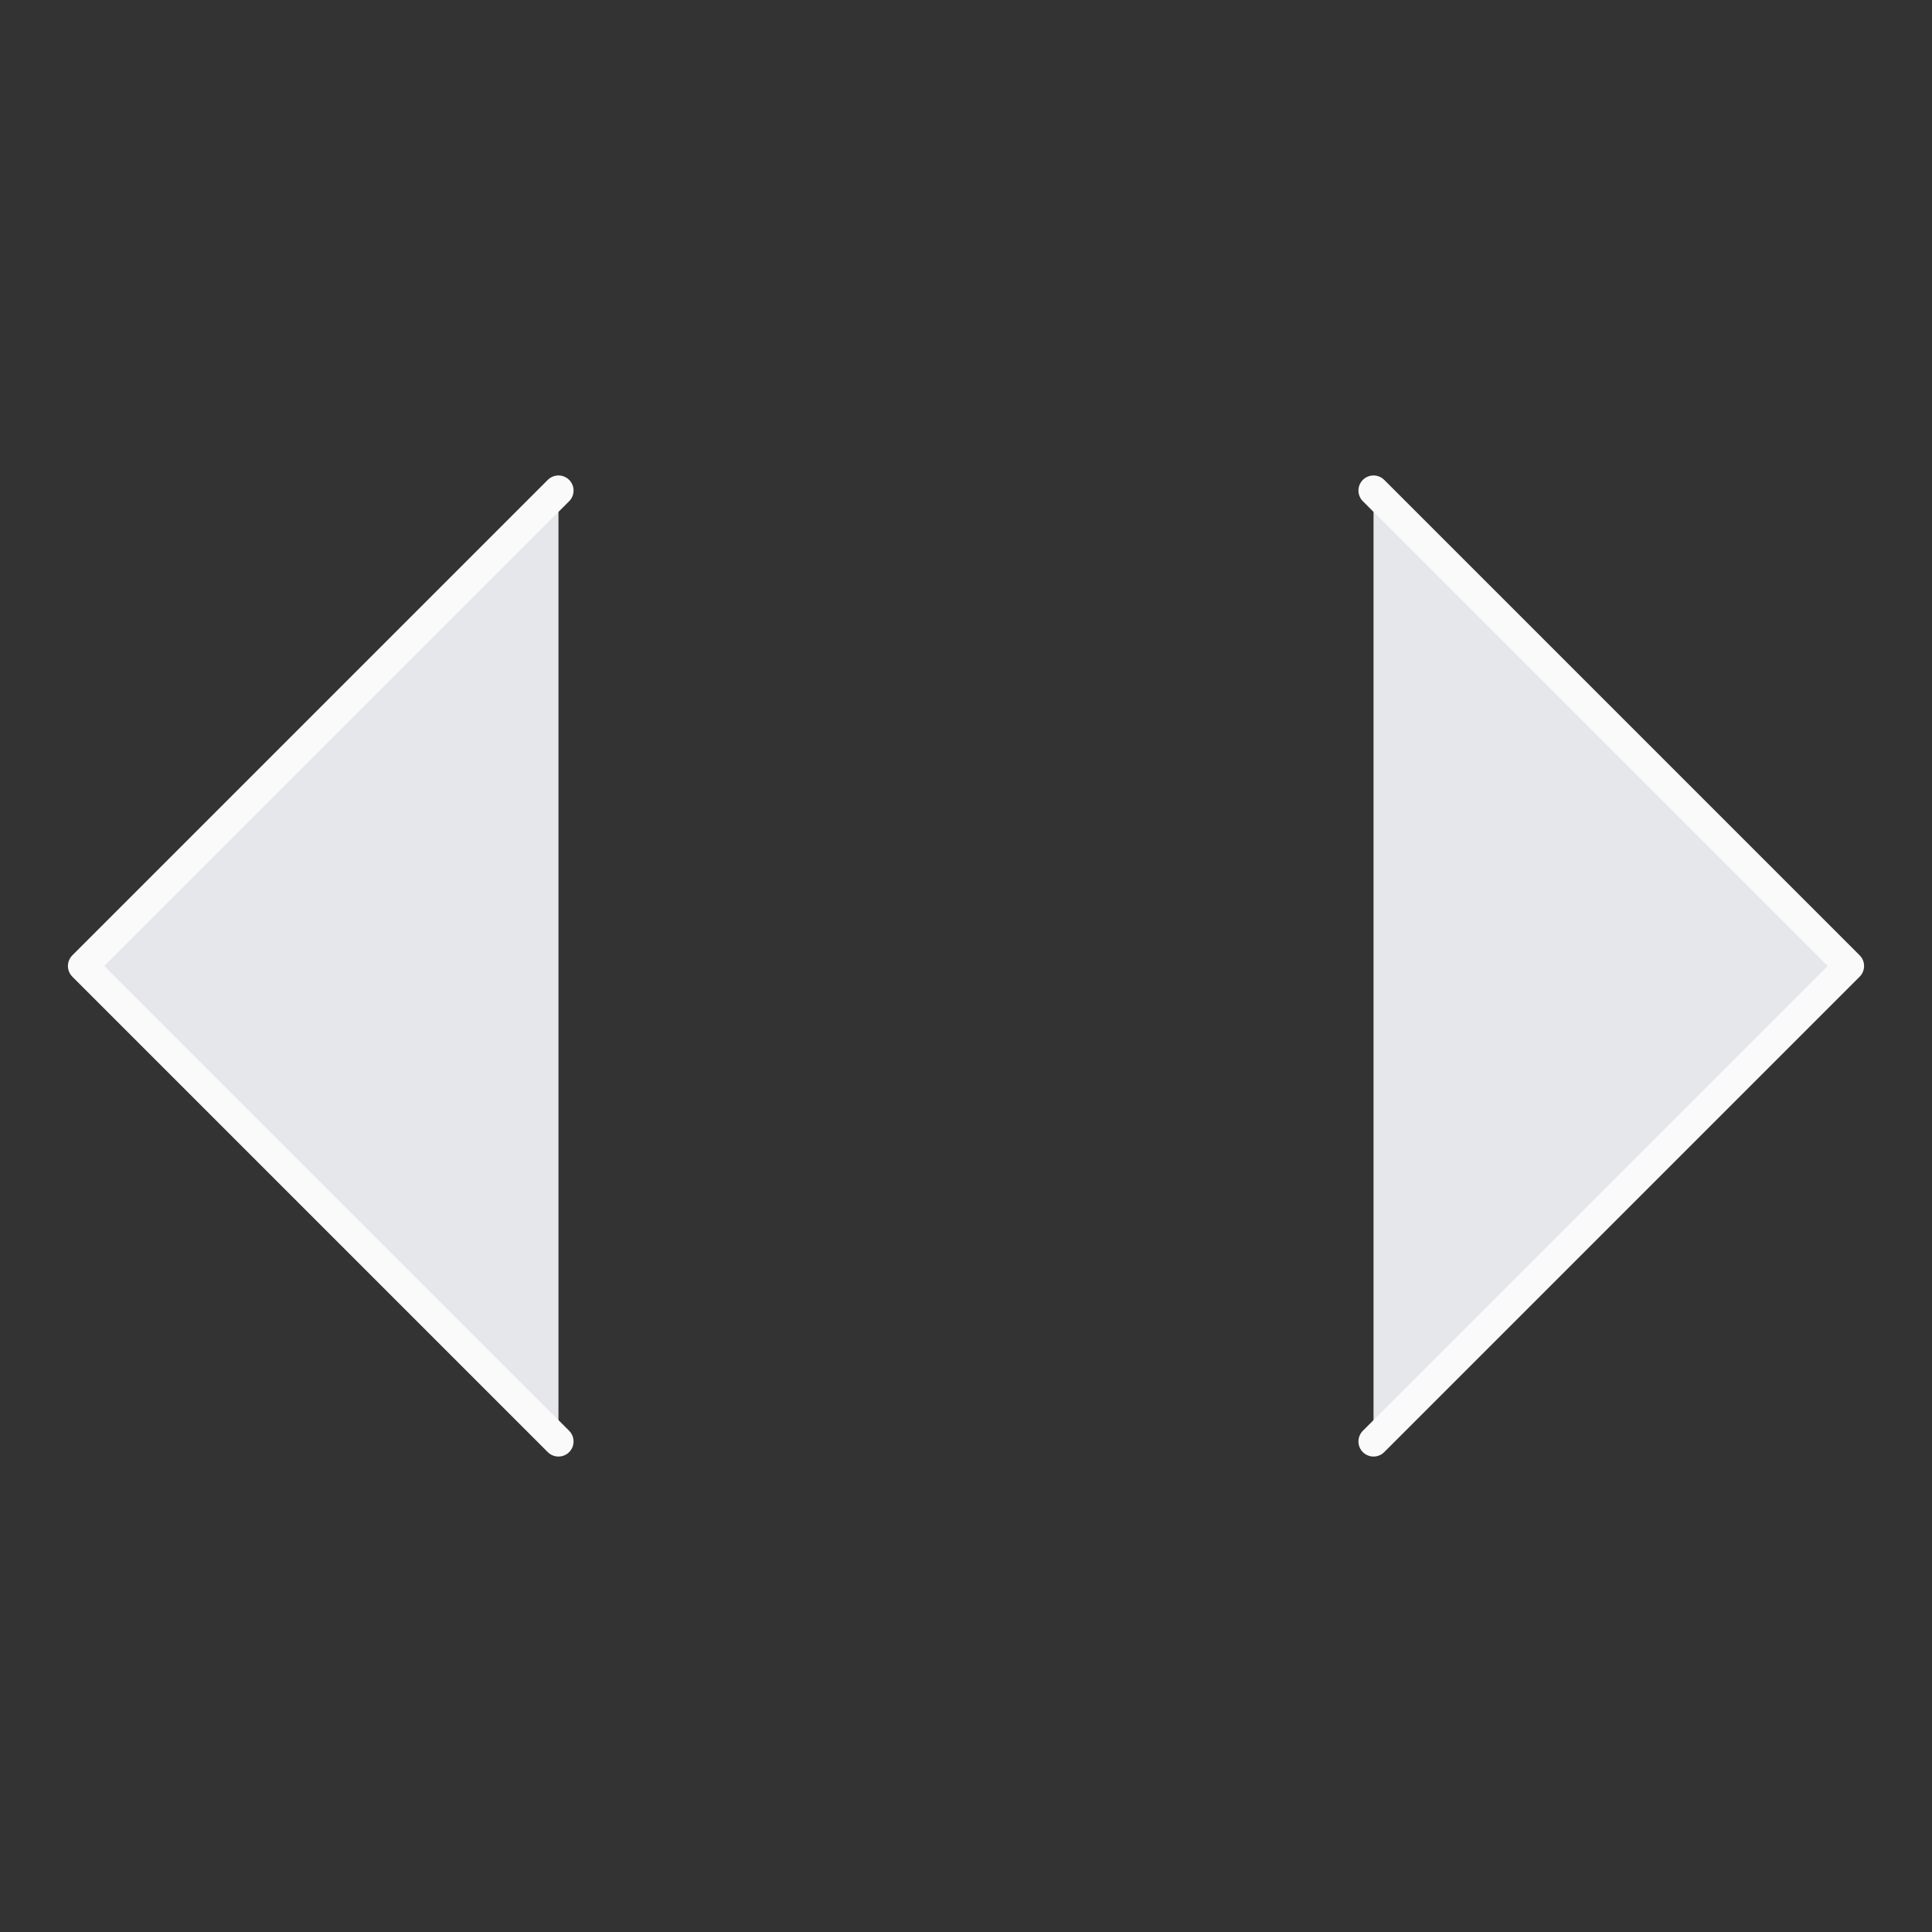 <svg xmlns="http://www.w3.org/2000/svg" fill="#e5e7eb" viewBox="-1 -1 128 128" height="128" width="128"><rect x="-1" y="-1" width="128" height="128" fill="#333333" stroke="none"/><g id="bracket--code-angle-programming-file-bracket"><path id="Vector" stroke="#fafafa" stroke-linecap="round" stroke-linejoin="round" d="M36 94.5 4.5 63 36 31.5" stroke-width="2"></path><path id="Vector_2" stroke="#fafafa" stroke-linecap="round" stroke-linejoin="round" d="M90 94.5 121.5 63 90 31.5" stroke-width="2"></path></g></svg>